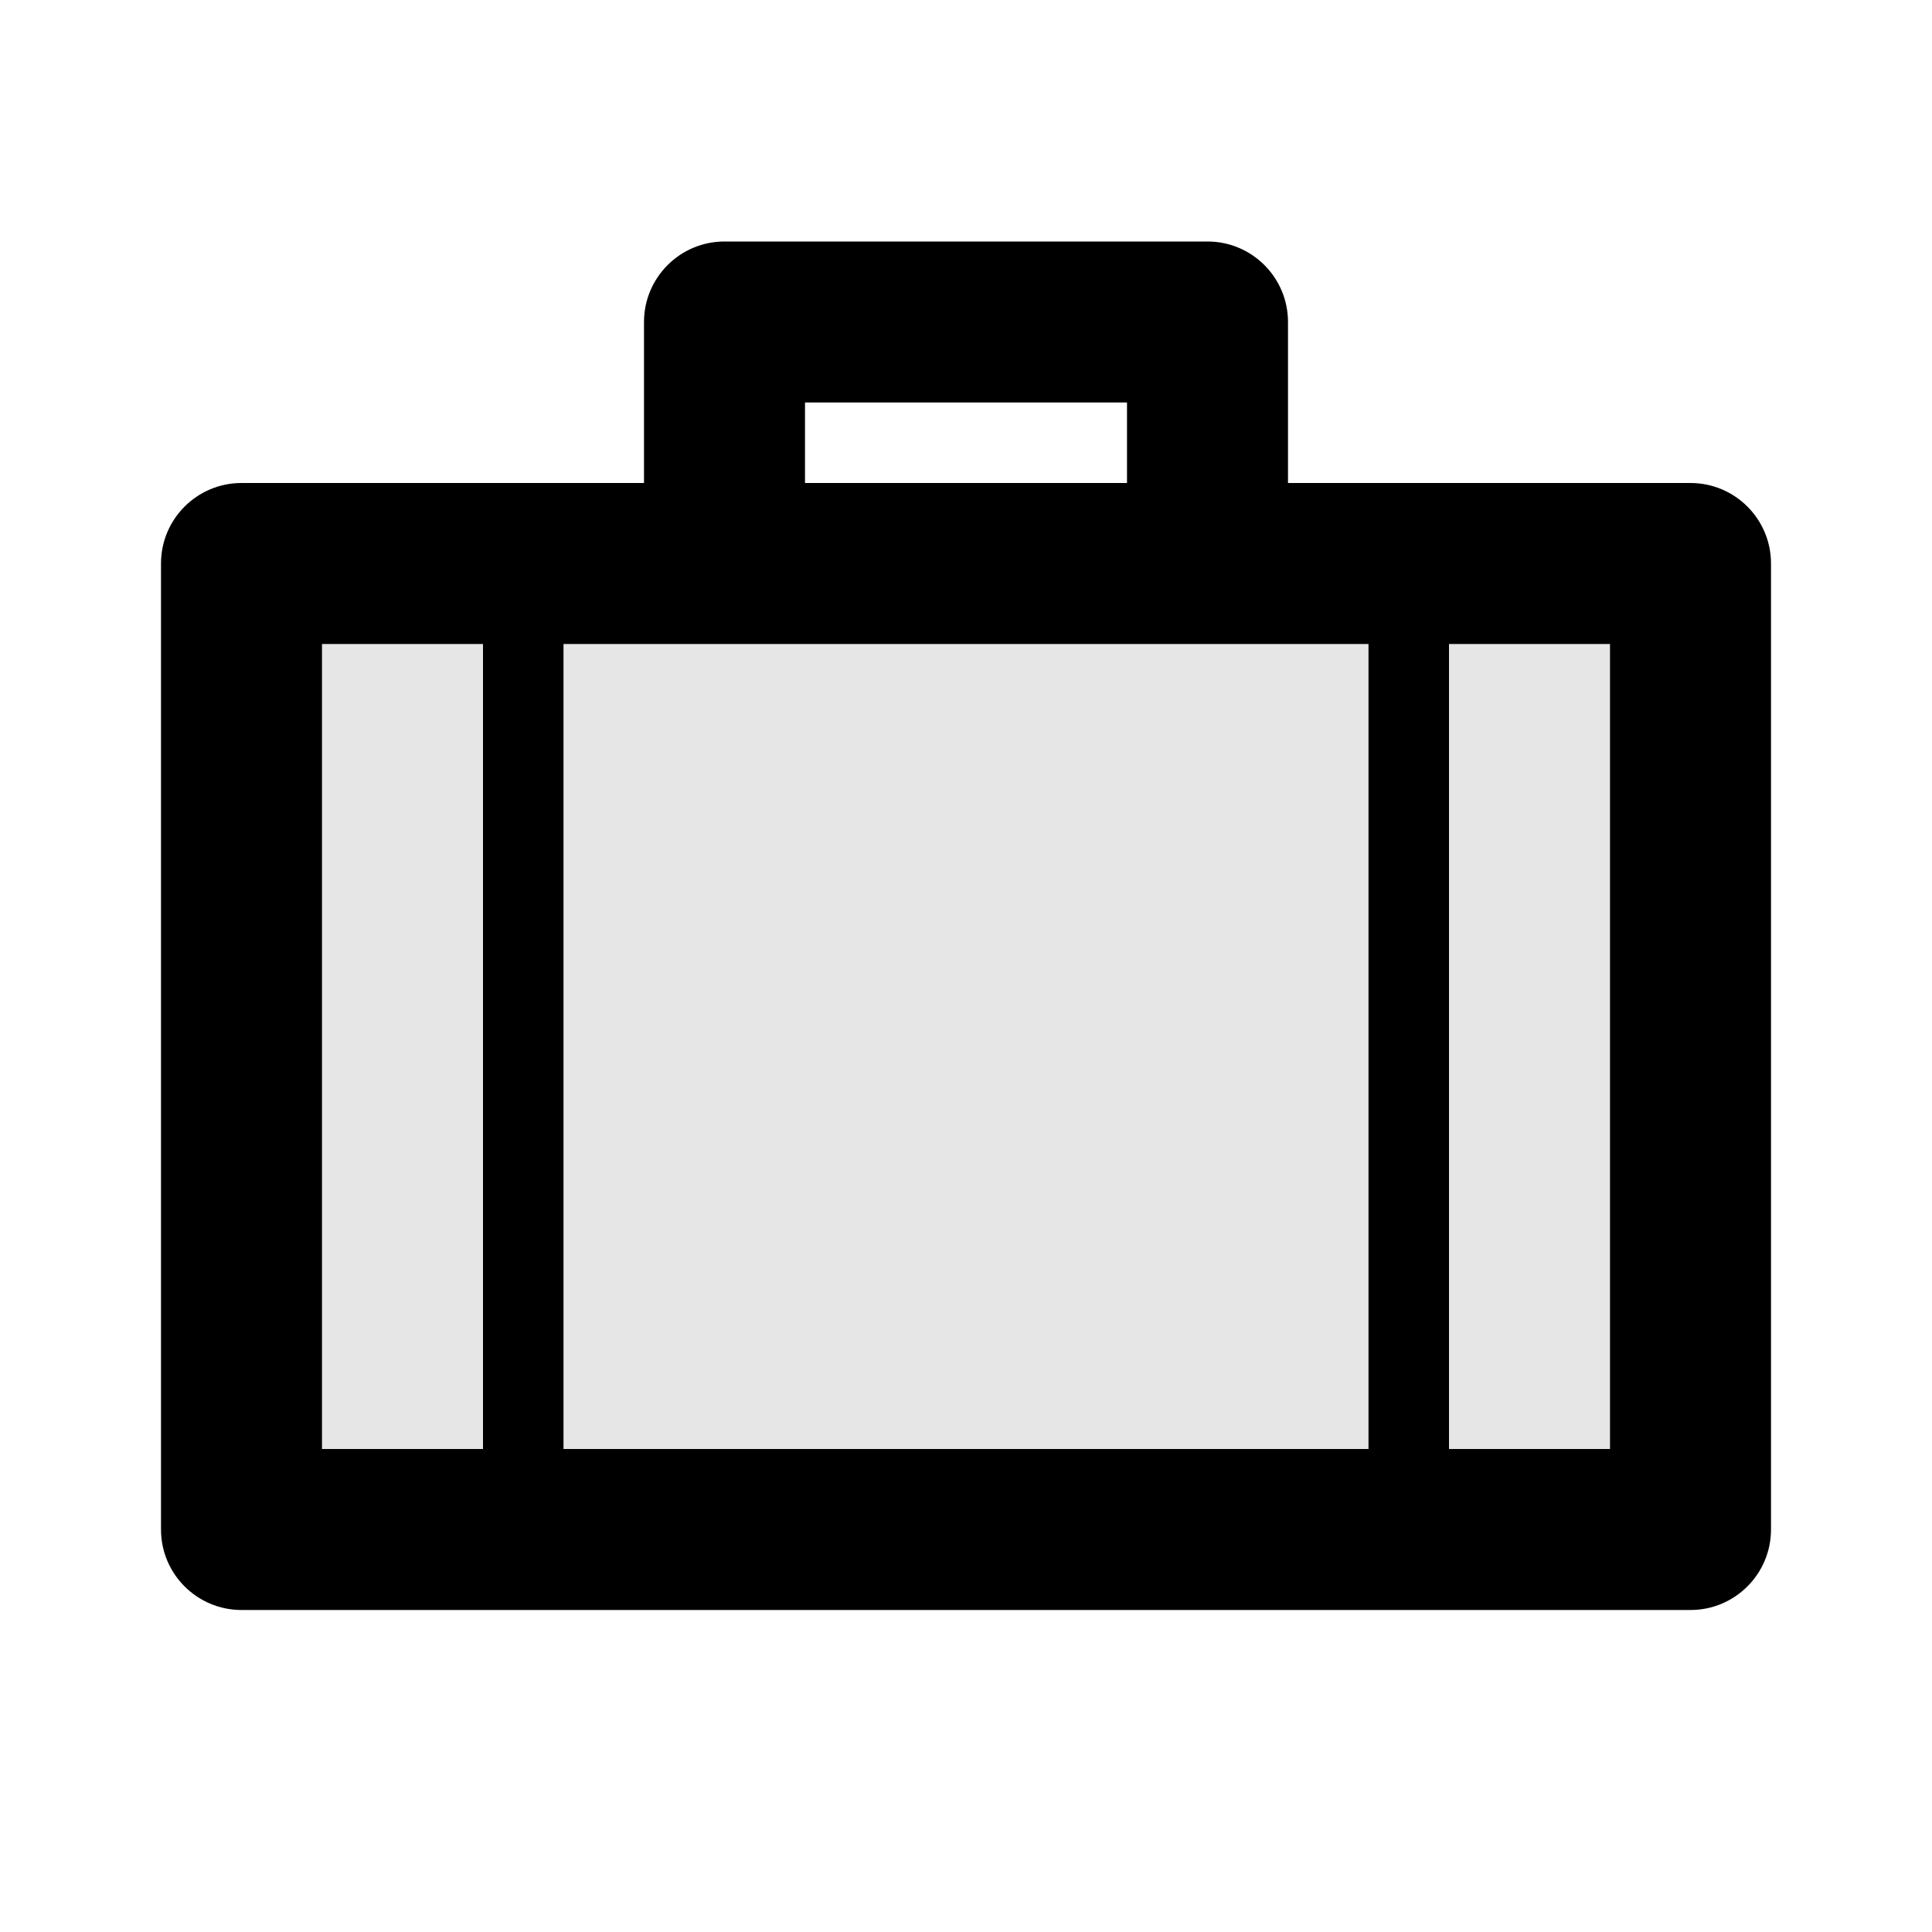 <svg width="24" height="24" viewBox="0 0 24 24" fill="none" xmlns="http://www.w3.org/2000/svg">
<path fill-rule="evenodd" clip-rule="evenodd" d="M9 3C8.448 3 8 3.448 8 4V6H3C2.448 6 2 6.448 2 7V19C2 19.552 2.448 20 3 20H21C21.552 20 22 19.552 22 19V7C22 6.448 21.552 6 21 6H16V4C16 3.448 15.552 3 15 3H9ZM14 6V5H10V6H14ZM4 8V18H6V8H4ZM17 18H7V8H17V18ZM18 18V8H20V18H18Z" fill="black"/>
<rect x="3" y="7" width="18" height="12" fill="black" fill-opacity="0.1"/>
</svg>
